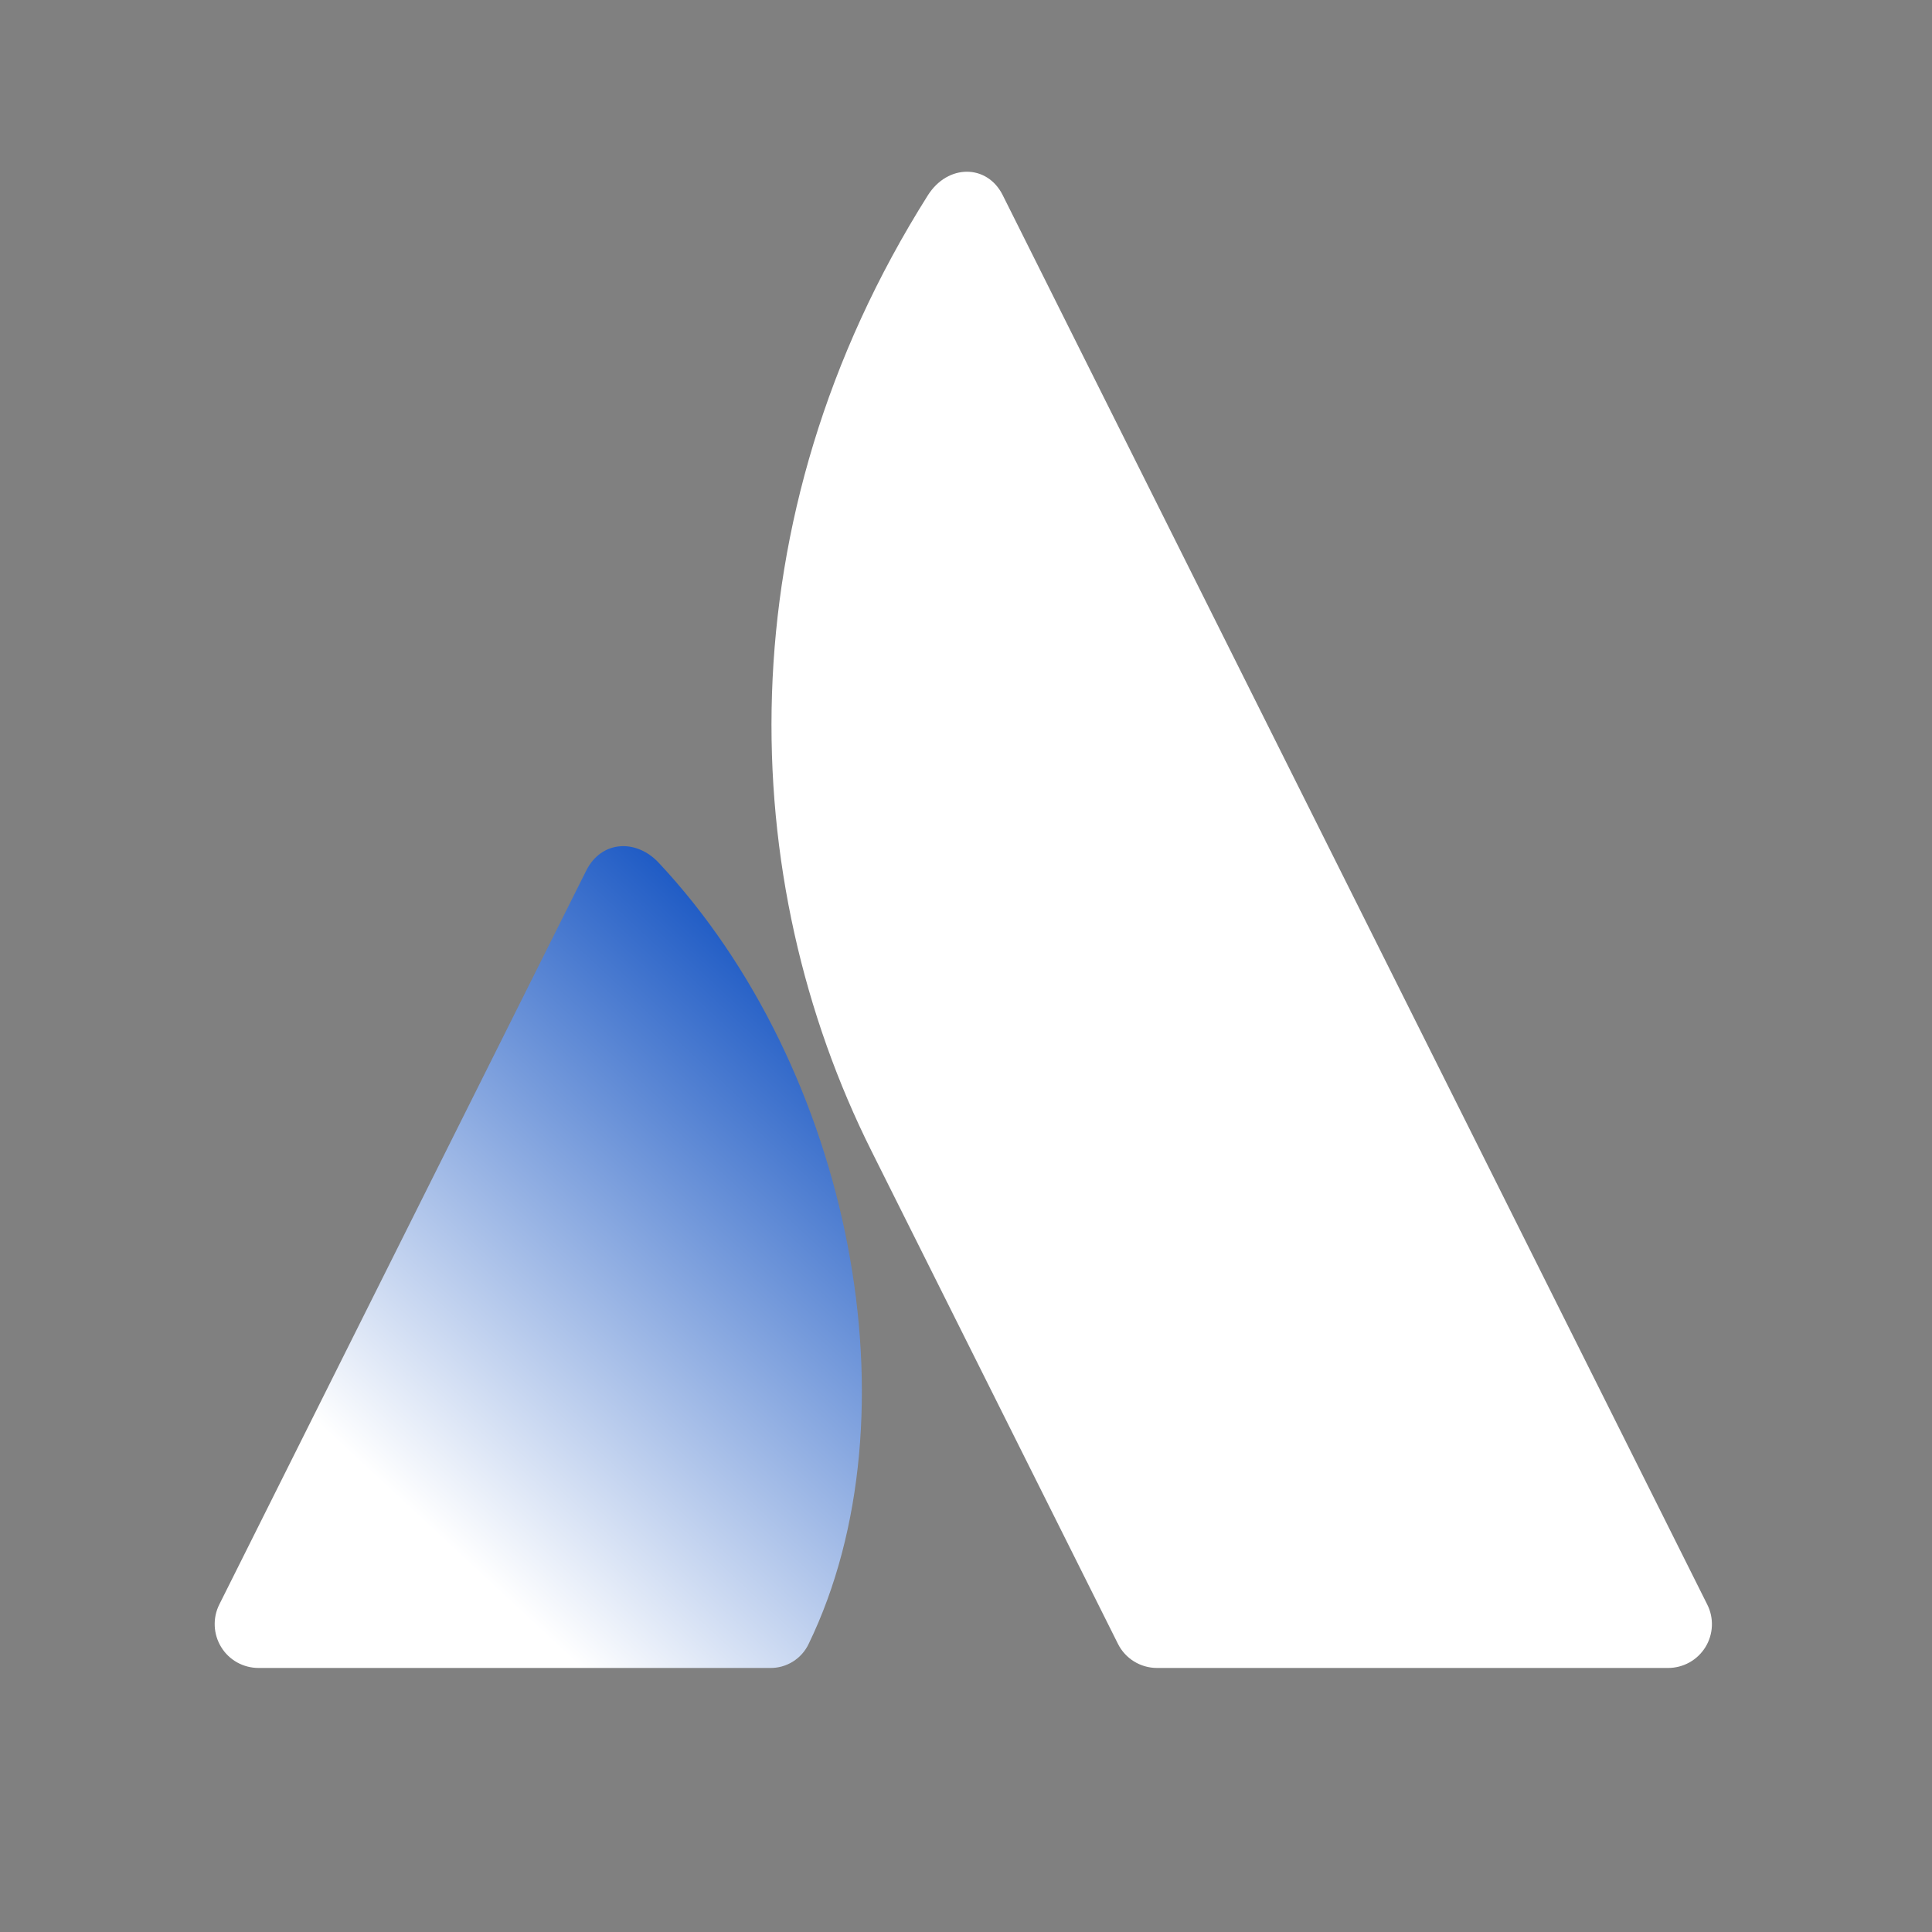 <svg width="18" height="18" viewBox="0 0 18 18" fill="none" xmlns="http://www.w3.org/2000/svg">
<rect x="0" y="0" width="18" height="18" fill="#808080" stroke="none"/>
<path d="M6.137 8.038C5.928 7.815 5.604 7.828 5.462 8.111L2.043 14.949C1.98 15.075 1.987 15.226 2.061 15.346C2.135 15.467 2.267 15.54 2.409 15.54H7.17C7.326 15.544 7.469 15.455 7.535 15.314C8.562 13.192 7.94 9.964 6.137 8.038Z" fill="url(#paint0_linear_314_2462)"/>
<path d="M8.645 1.819C6.733 4.849 6.859 8.204 8.119 10.723L10.415 15.314C10.484 15.453 10.625 15.54 10.78 15.54H15.541C15.683 15.54 15.814 15.467 15.889 15.346C15.963 15.226 15.97 15.075 15.906 14.949C15.906 14.949 9.502 2.137 9.341 1.816C9.196 1.529 8.831 1.526 8.645 1.819Z" fill="white"/>
<defs>
<linearGradient id="paint0_linear_314_2462" x1="5.55" y1="6.802" x2="0.757" y2="11.95" gradientUnits="userSpaceOnUse">
<stop stop-color="#0D4EC0"/>
<stop offset="0.923" stop-color="white"/>
</linearGradient>
</defs>
</svg>
